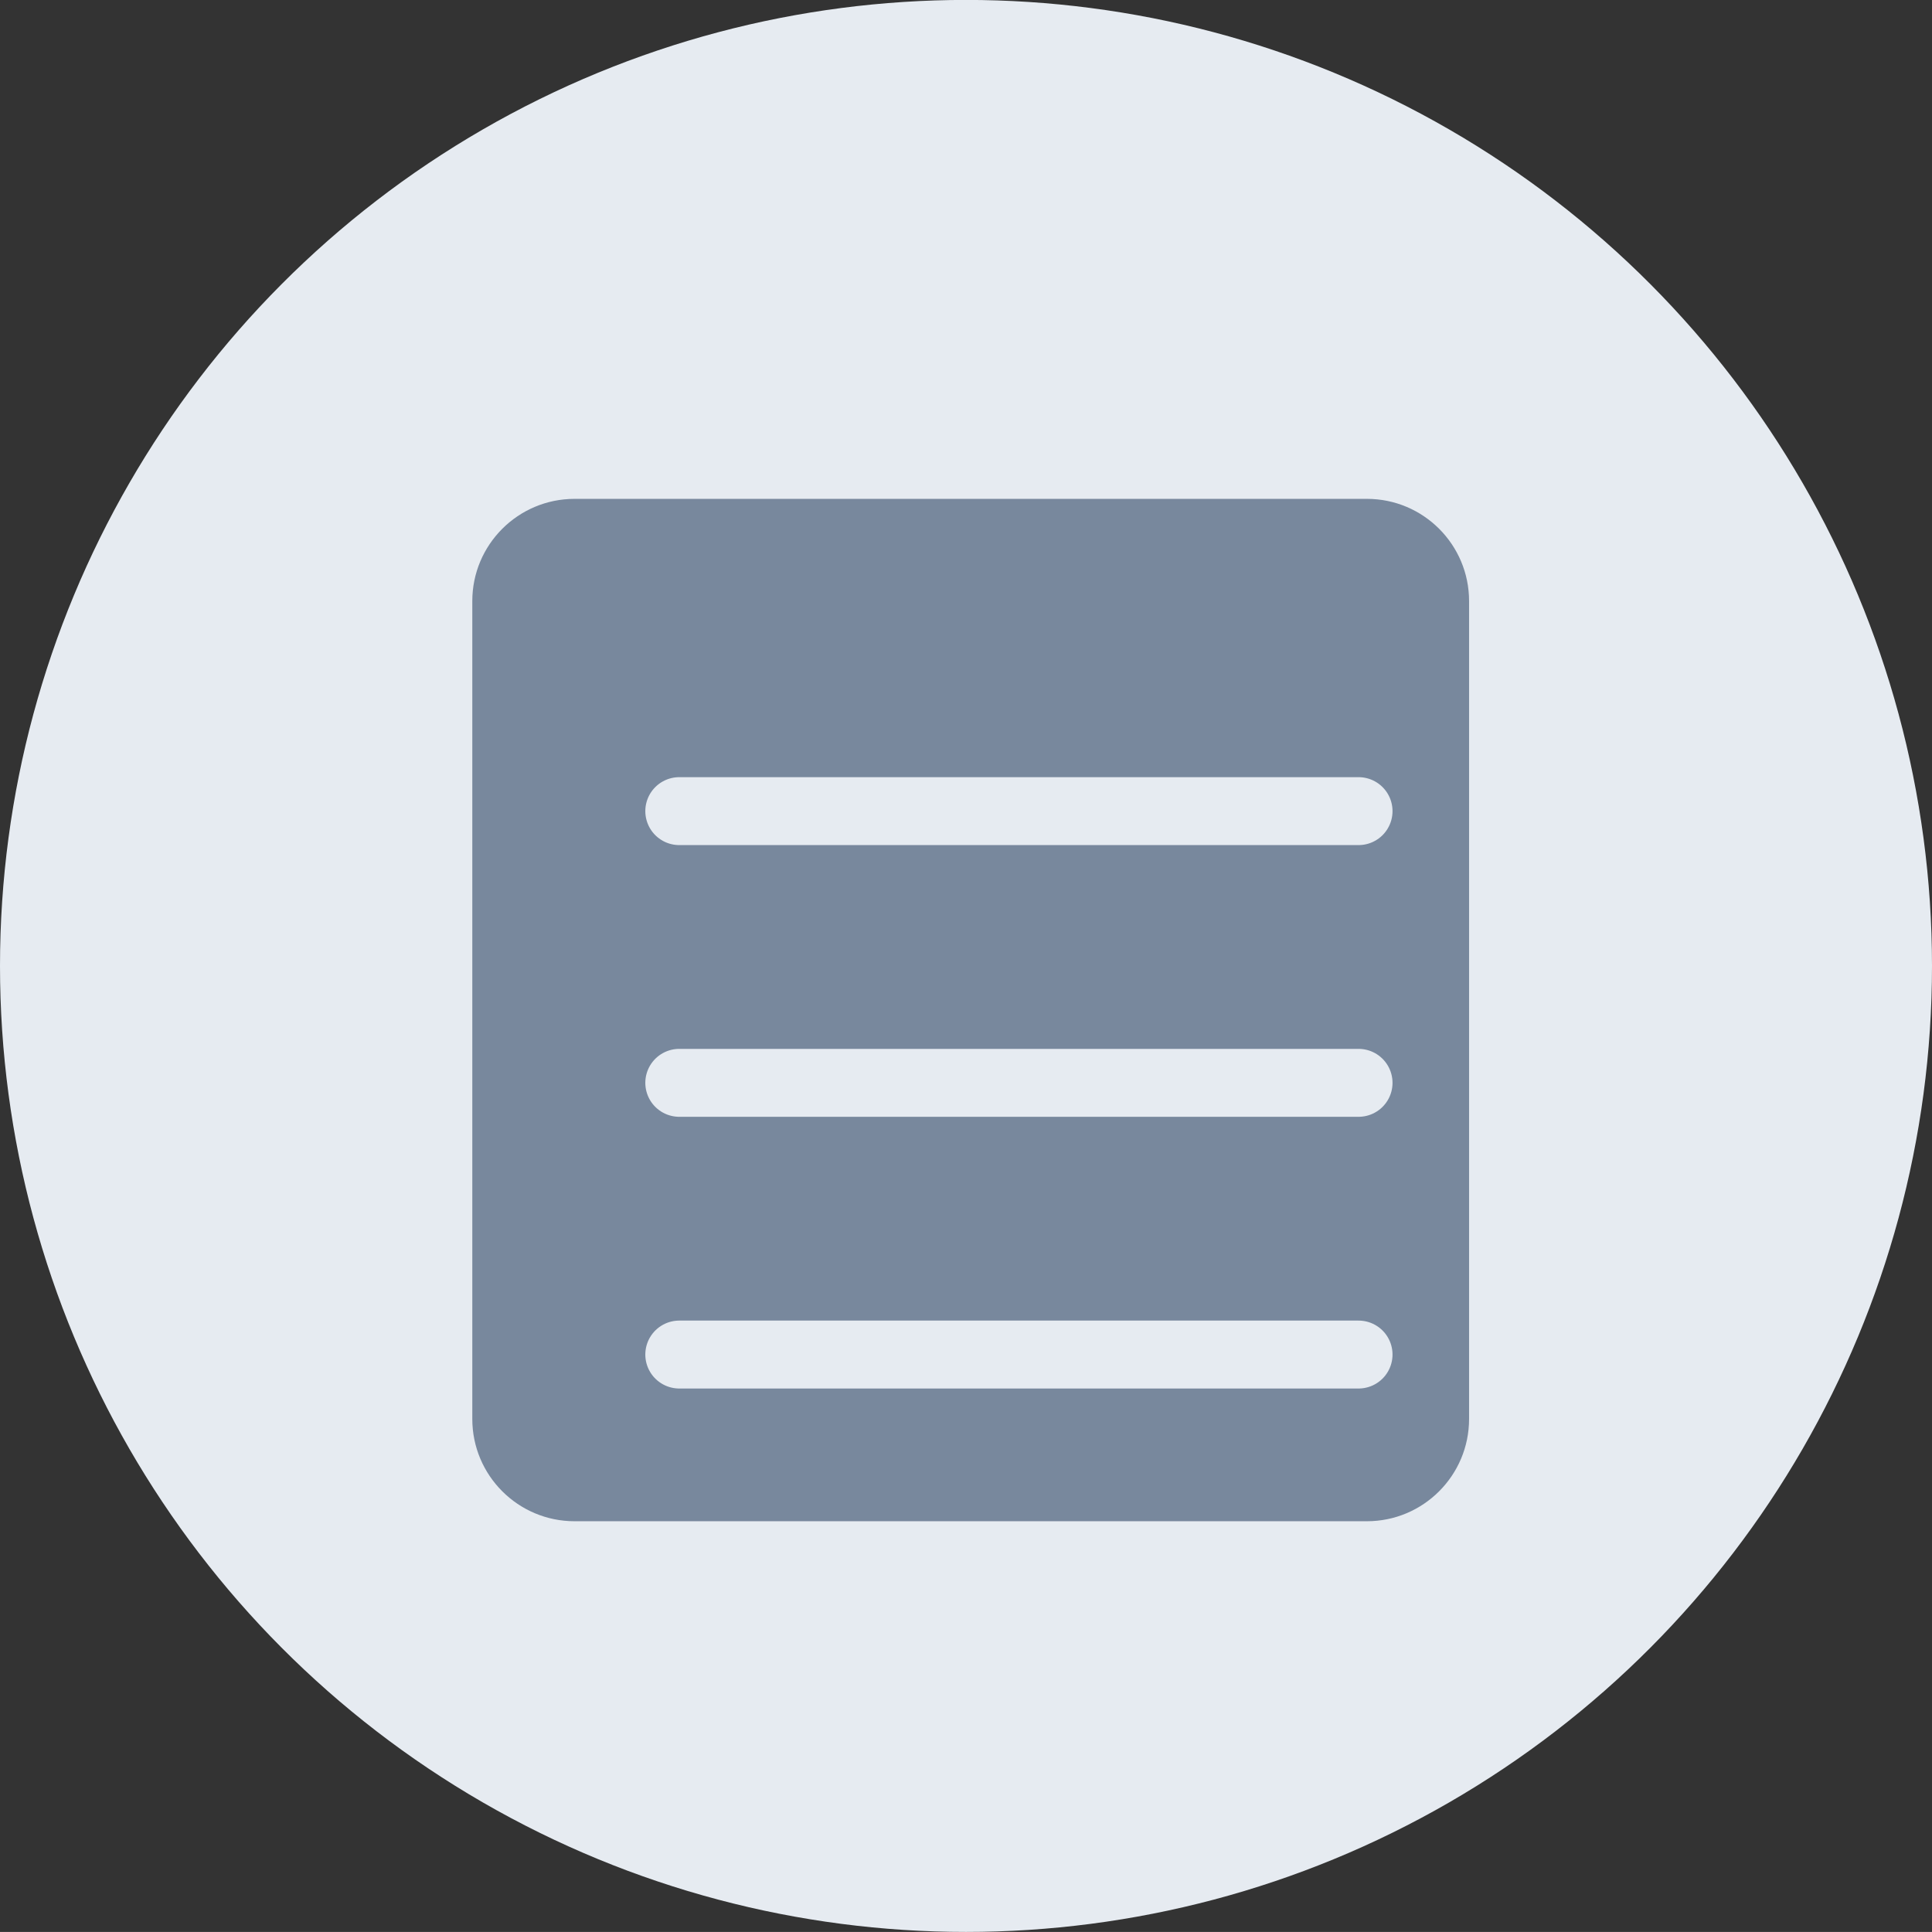 <?xml version="1.0" encoding="iso-8859-1"?>
<!-- Generator: Adobe Illustrator 16.0.0, SVG Export Plug-In . SVG Version: 6.00 Build 0)  -->
<!DOCTYPE svg PUBLIC "-//W3C//DTD SVG 1.1//EN" "http://www.w3.org/Graphics/SVG/1.1/DTD/svg11.dtd">
<svg version="1.1" xmlns="http://www.w3.org/2000/svg" xmlns:xlink="http://www.w3.org/1999/xlink" x="0px" y="0px"
	 width="28.442px" height="28.441px" viewBox="0 0 28.442 28.441" style="enable-background:new 0 0 28.442 28.441;"
	 xml:space="preserve">
<rect x="0" y="0" width="28.442" height="28.441" fill="#333333" stroke="none"/>
<g id="Khan_Academy-_Icon">
	<circle style="fill:#E6EBF1;" cx="14.221" cy="14.22" r="14.221"/>
	<path style="fill-rule:evenodd;clip-rule:evenodd;fill:#78889D;" d="M8.459,7.344h11.664c0.83,0,1.504,0.673,1.504,1.505v12.04
		c0,0.832-0.674,1.506-1.504,1.506H8.459c-0.832,0-1.506-0.674-1.506-1.506V8.849C6.953,8.018,7.627,7.344,8.459,7.344z"/>
	<line style="fill:none;stroke:#E6EBF1;stroke-linecap:round;stroke-miterlimit:10;" x1="10" y1="11.941" x2="20" y2="11.941"/>
	<line style="fill:none;stroke:#E6EBF1;stroke-linecap:round;stroke-miterlimit:10;" x1="10" y1="15.941" x2="20" y2="15.941"/>
	<line style="fill:none;stroke:#E6EBF1;stroke-linecap:round;stroke-miterlimit:10;" x1="10" y1="19.941" x2="20" y2="19.941"/>
</g>
</svg>
